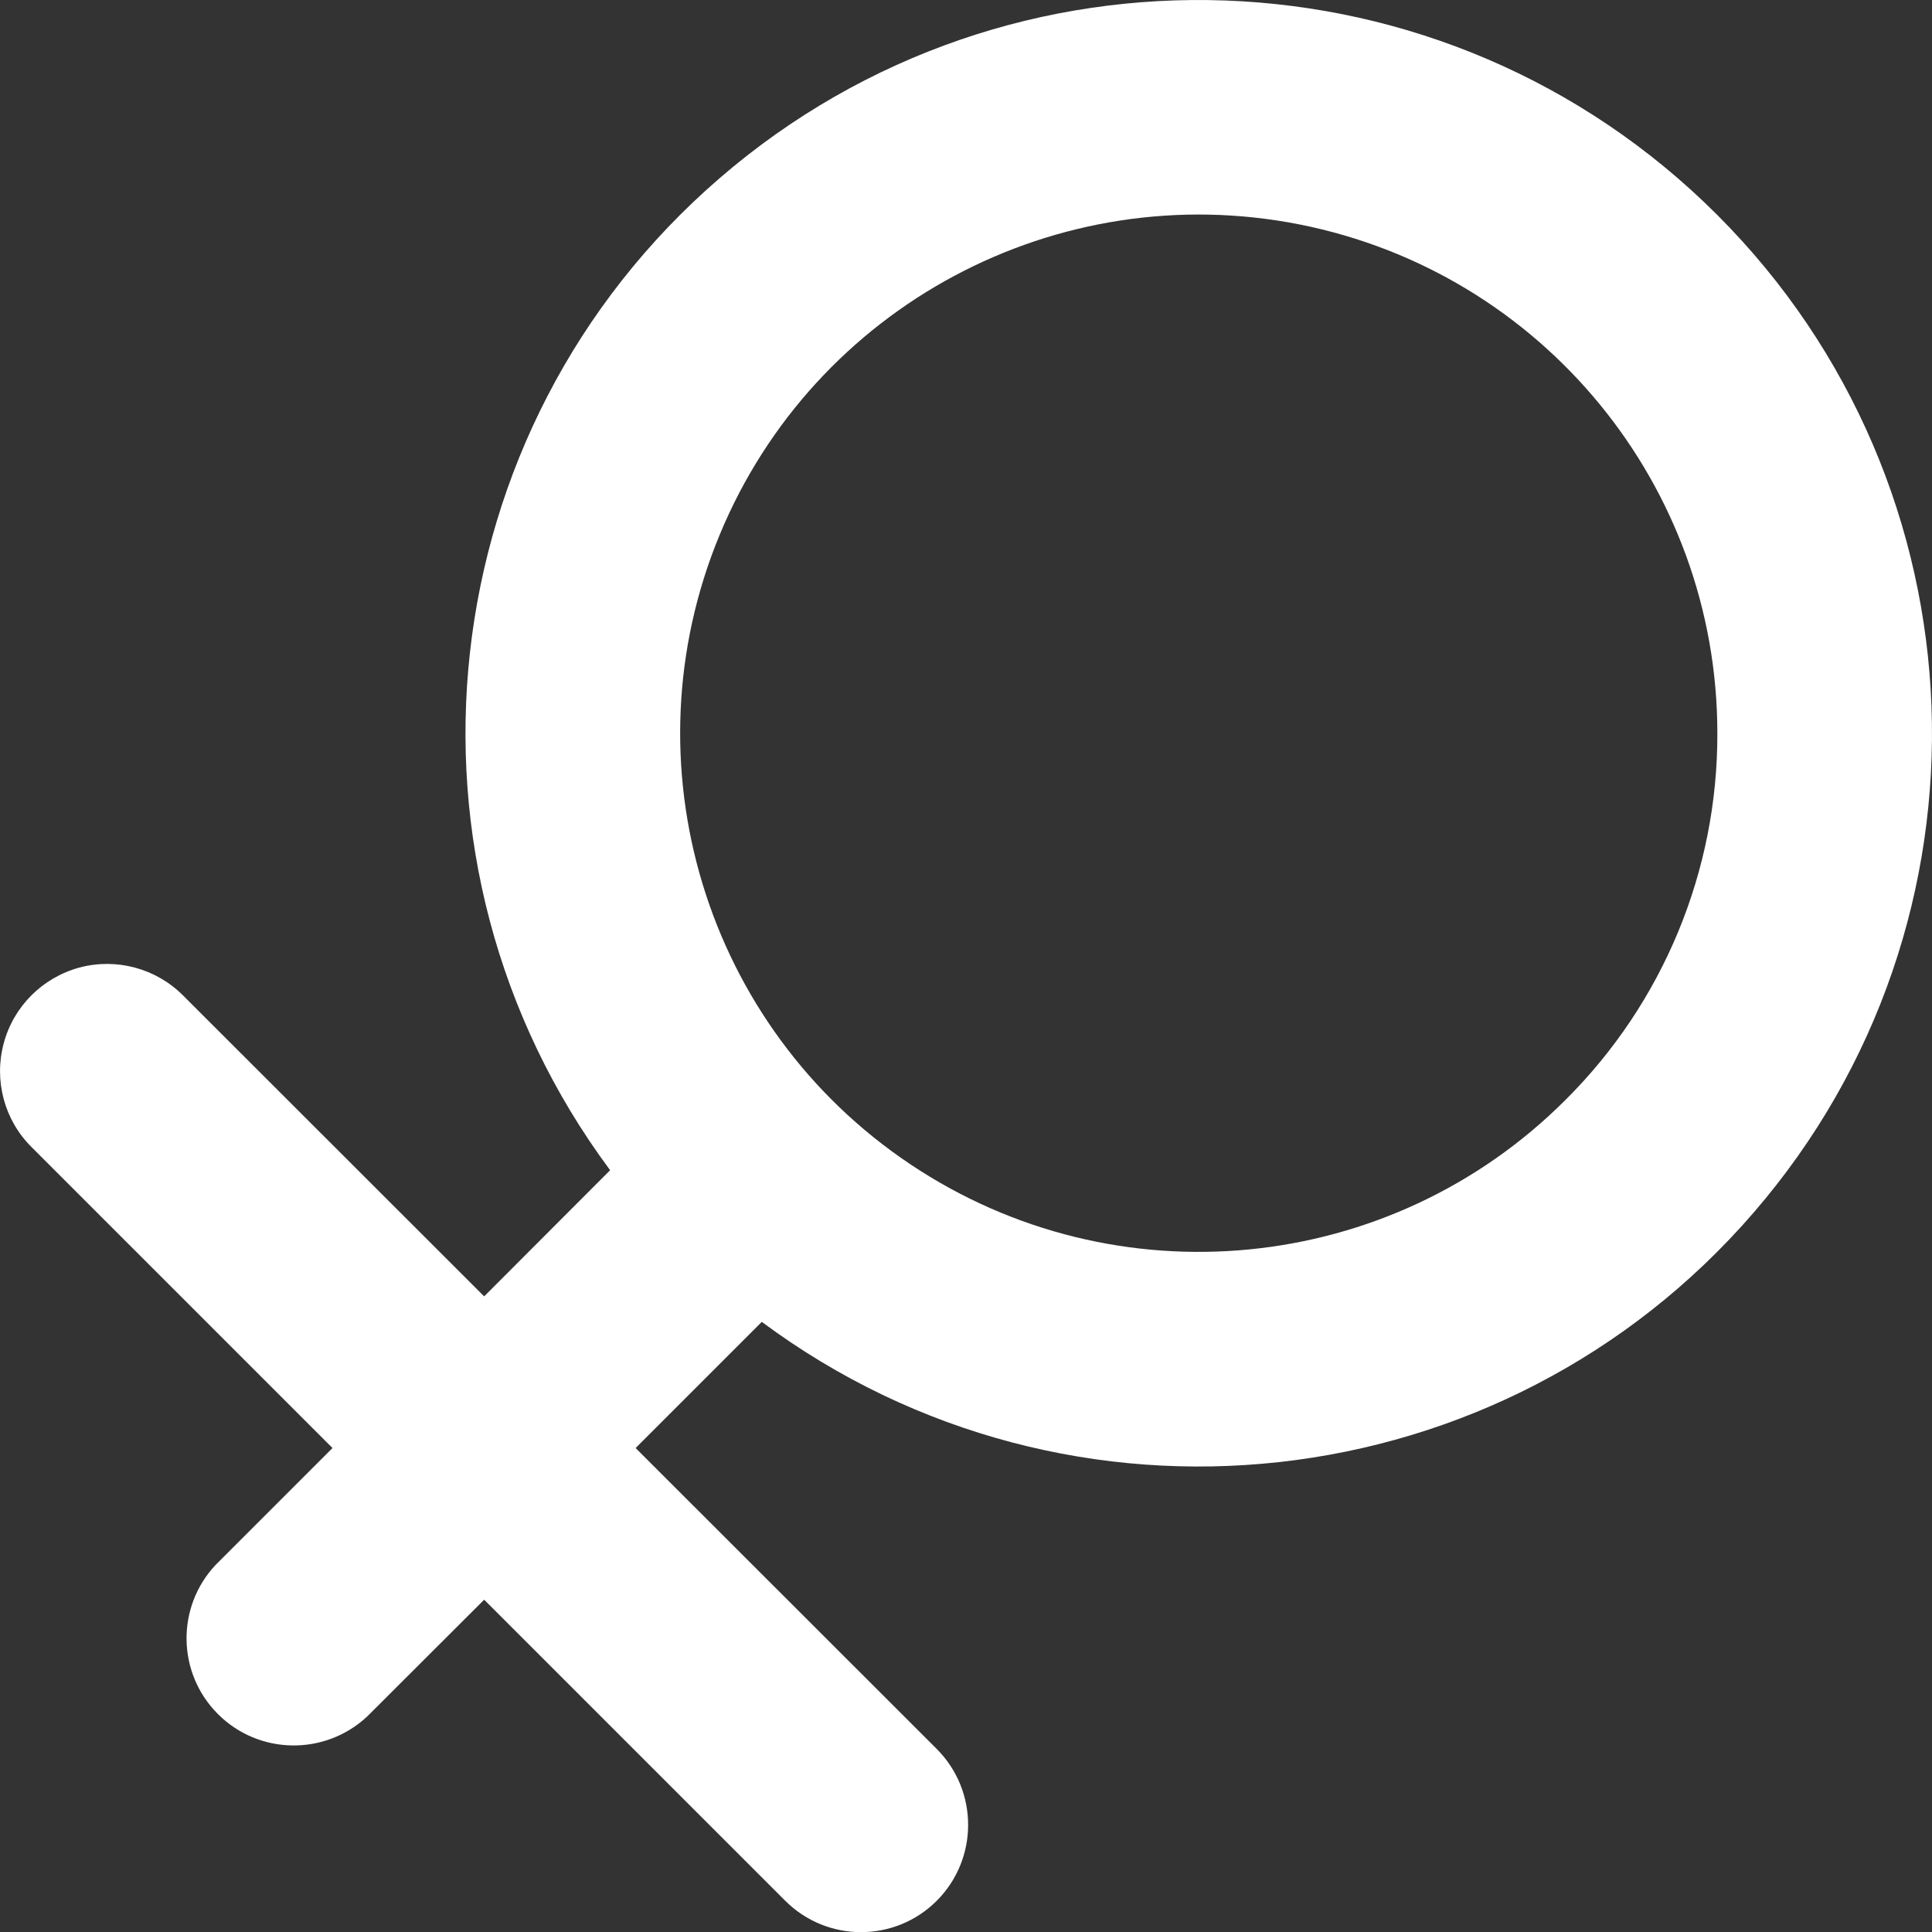 <?xml version="1.0" encoding="UTF-8"?>
<svg width="10px" height="10px" viewBox="0 0 10 10" version="1.1" xmlns="http://www.w3.org/2000/svg" xmlns:xlink="http://www.w3.org/1999/xlink">
    <rect x="0" y="0" width="10" height="10" fill="#333333" stroke="none"/>
    <!-- Generator: Sketch 61.2 (89653) - https://sketch.com -->
    <title>女年龄</title>
    <desc>Created with Sketch.</desc>
    <g id="WRX_WEB-" stroke="none" stroke-width="1" fill="none" fill-rule="evenodd">
        <g id="首页_游客" transform="translate(-161, -572)" fill="#FFFFFF" fill-rule="nonzero">
            <g id="编组" transform="translate(155, 567)">
                <path d="M14.888,6.112 C13.482,4.706 11.23,4.623 9.725,5.922 C8.22,7.221 7.972,9.461 9.158,11.057 L8.506,11.71 L6.947,10.152 C6.807,10.012 6.603,9.957 6.411,10.008 C6.22,10.06 6.07,10.209 6.019,10.401 C5.968,10.592 6.022,10.797 6.163,10.937 L7.721,12.495 L7.116,13.1 C6.911,13.318 6.916,13.66 7.128,13.872 C7.34,14.084 7.682,14.089 7.901,13.884 L8.506,13.28 L10.064,14.838 C10.281,15.055 10.632,15.055 10.849,14.838 C11.065,14.621 11.065,14.27 10.849,14.053 L9.29,12.495 L9.943,11.842 C11.539,13.028 13.779,12.78 15.078,11.275 C16.377,9.77 16.294,7.517 14.888,6.112 Z M14.103,10.693 C13.198,11.599 11.778,11.739 10.713,11.027 C9.649,10.316 9.235,8.951 9.725,7.768 C10.215,6.585 11.472,5.913 12.728,6.162 C13.984,6.412 14.889,7.514 14.889,8.795 C14.891,9.508 14.608,10.191 14.103,10.693 L14.103,10.693 Z" id="女年龄"></path>
            </g>
        </g>
    </g>
</svg>